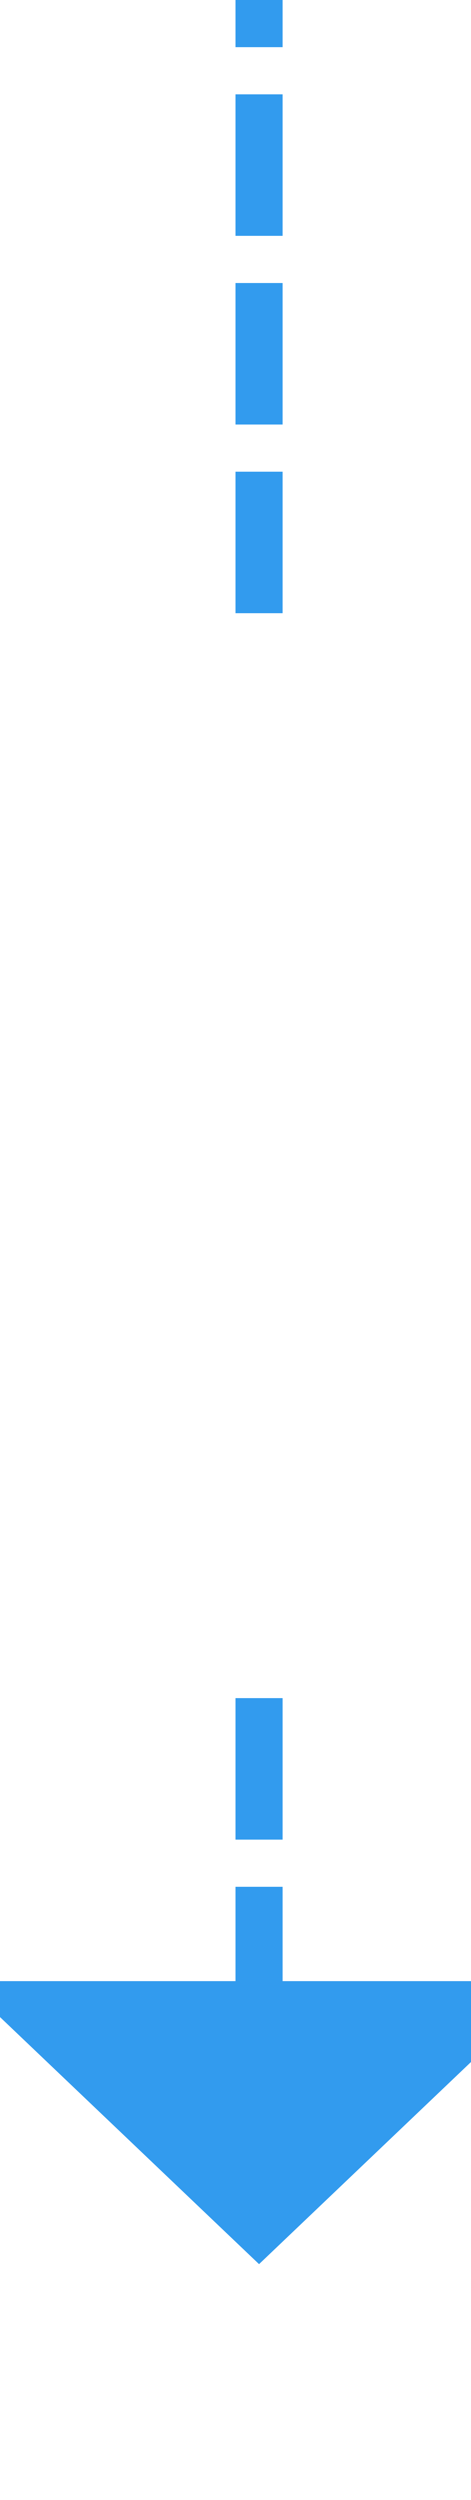 ﻿<?xml version="1.0" encoding="utf-8"?>
<svg version="1.1" xmlns:xlink="http://www.w3.org/1999/xlink" width="10px" height="53px" preserveAspectRatio="xMidYMin meet" viewBox="1427 2005  8 53" xmlns="http://www.w3.org/2000/svg">
  <defs>
    <mask fill="white" id="clip603">
      <path d="M 1416 2018  L 1446 2018  L 1446 2041  L 1416 2041  Z M 1416 2005  L 1446 2005  L 1446 2062  L 1416 2062  Z " fill-rule="evenodd" />
    </mask>
  </defs>
  <path d="M 1431.5 2018  L 1431.5 2005  M 1431.5 2041  L 1431.5 2048  " stroke-width="1" stroke-dasharray="3,1" stroke="#329bee" fill="none" />
  <path d="M 1425.2 2047  L 1431.5 2053  L 1437.8 2047  L 1425.2 2047  Z " fill-rule="nonzero" fill="#329bee" stroke="none" mask="url(#clip603)" />
</svg>